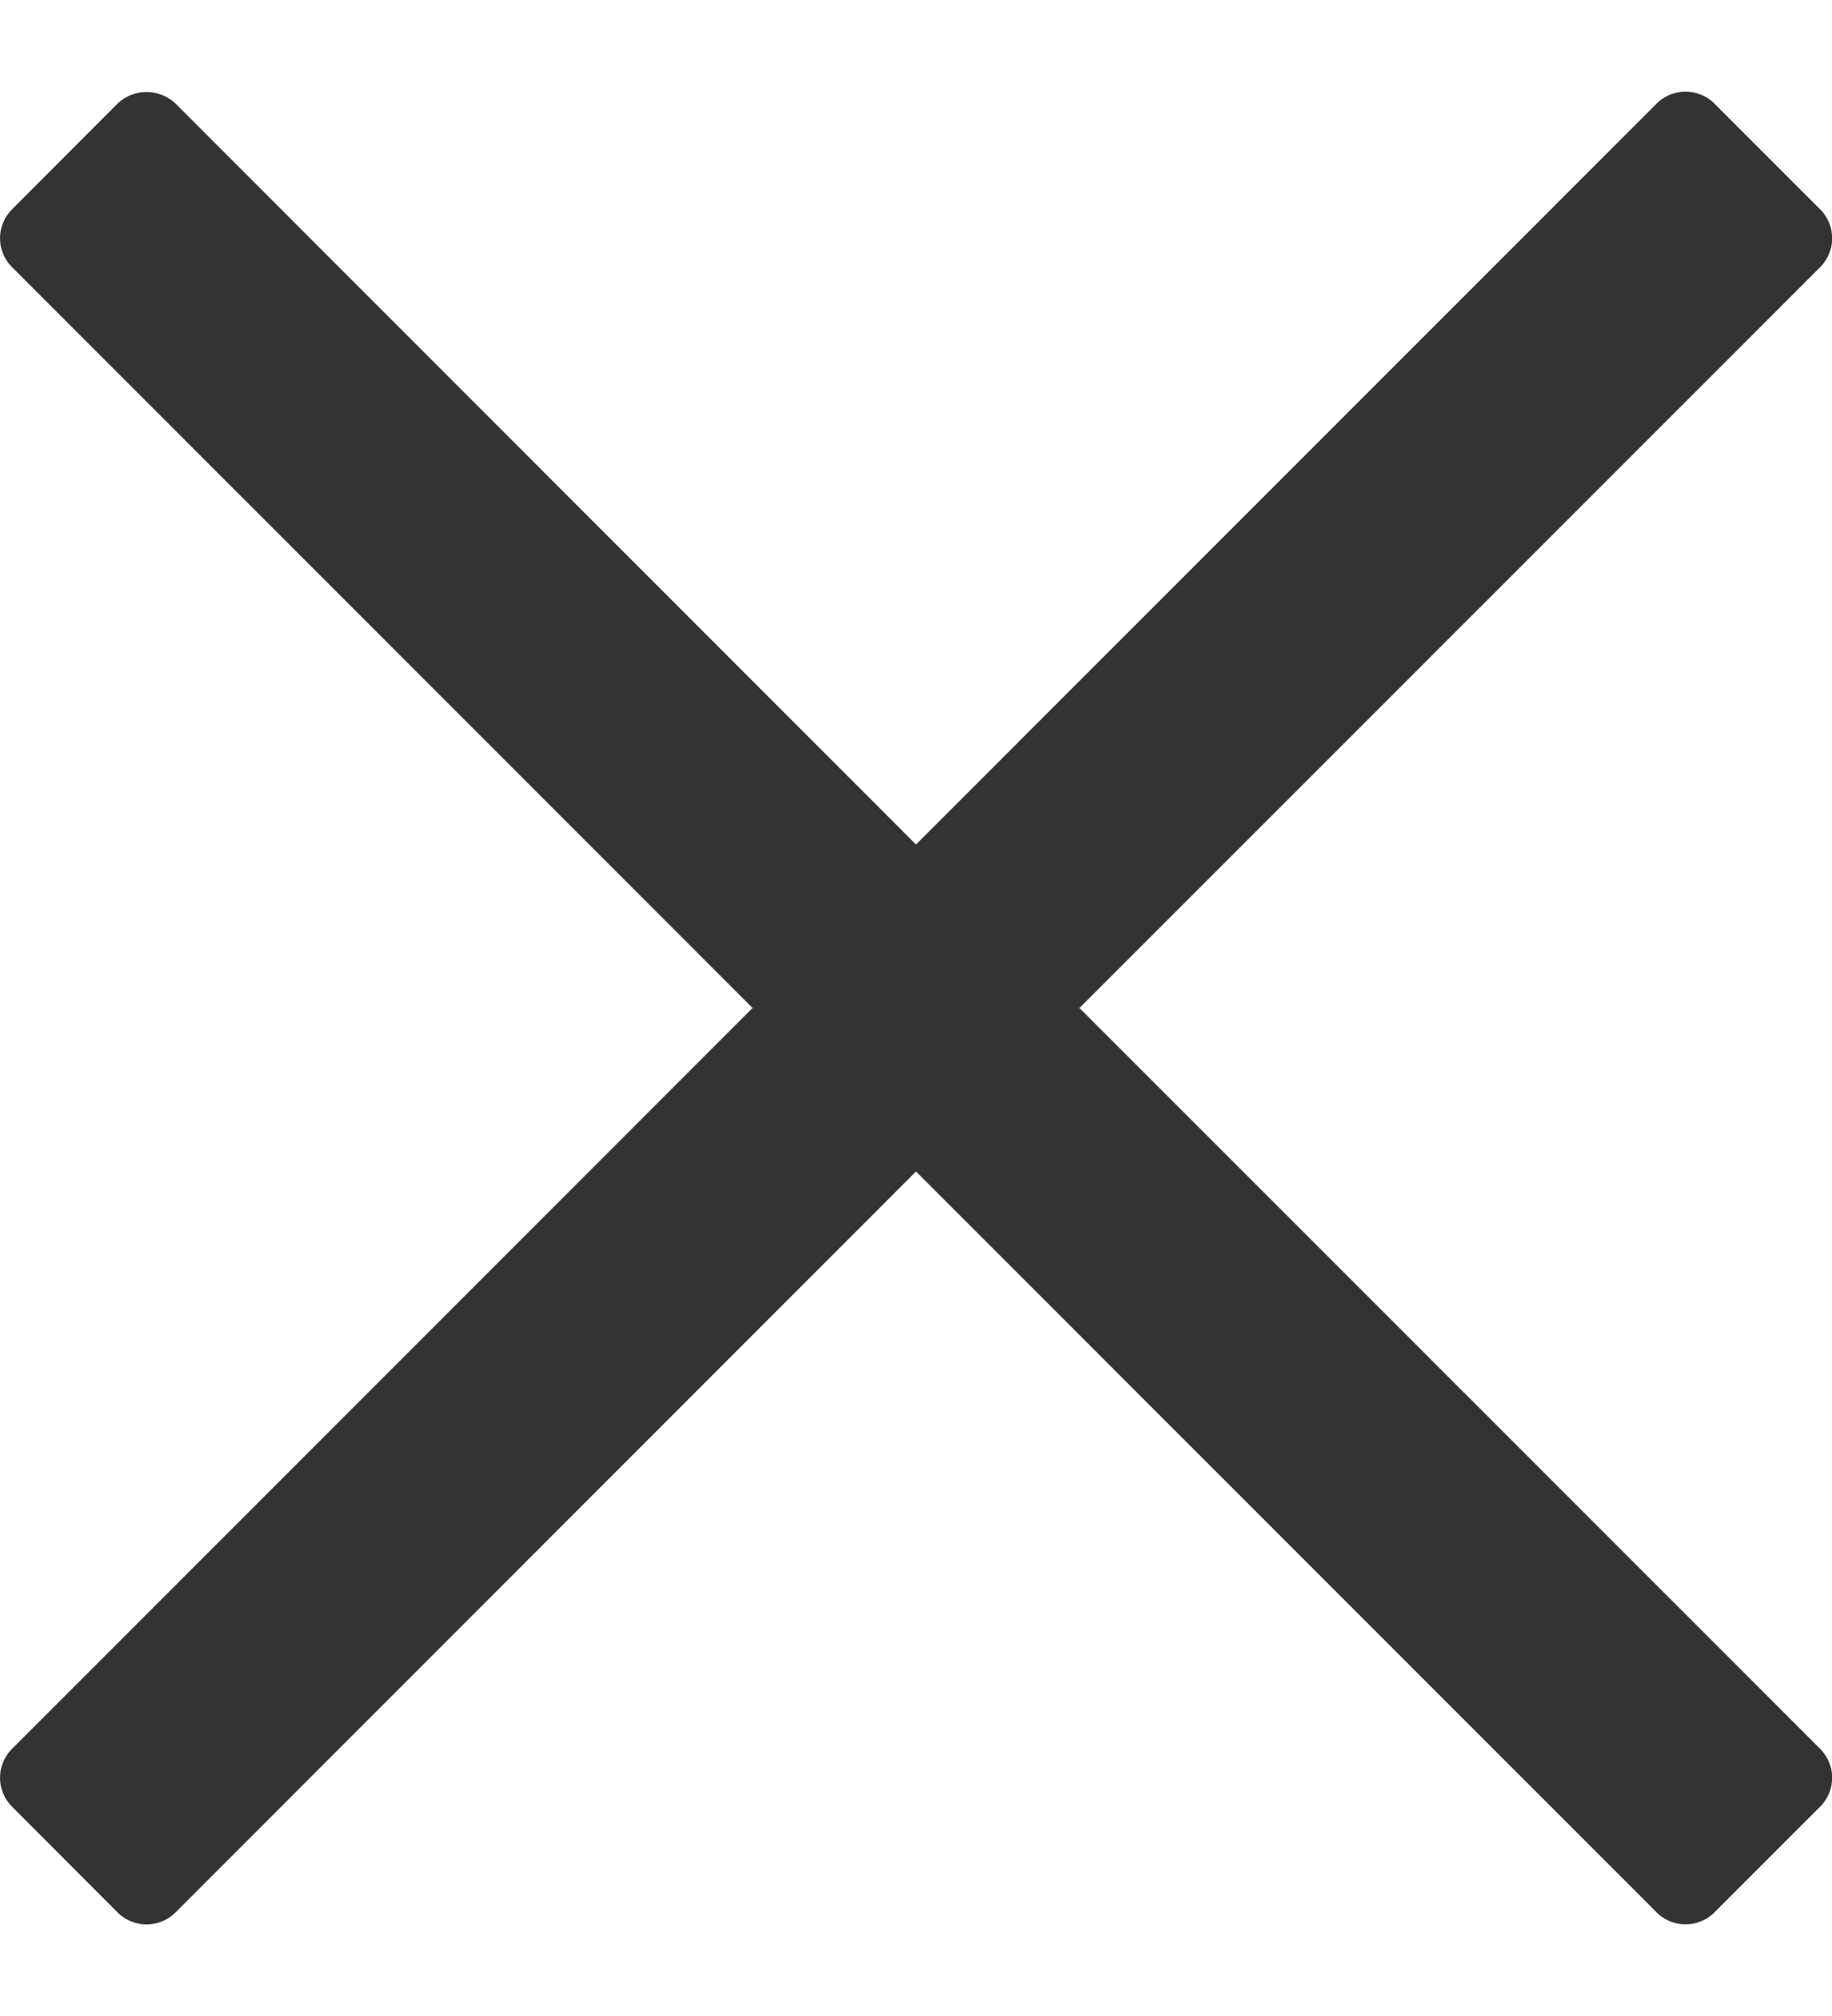 <svg width="10" height="11" fill="none" xmlns="http://www.w3.org/2000/svg">
    <g clip-path="url(#a)">
        <path d="m5.892 5.5 4.043-4.042a.223.223 0 0 0 0-.316L9.358.565a.224.224 0 0 0-.315 0L5 4.608.958.565a.23.23 0 0 0-.316 0l-.576.577a.223.223 0 0 0 0 .316L4.108 5.5.066 9.542a.223.223 0 0 0 0 .316l.576.577a.224.224 0 0 0 .316 0L5 6.392l4.043 4.043a.224.224 0 0 0 .315 0l.577-.577a.223.223 0 0 0 0-.316L5.892 5.5Z" fill="#333"/>
    </g>
    <defs>
        <clipPath id="a">
            <path fill="#fff" transform="translate(0 .5)" d="M0 0h10v10H0z"/>
        </clipPath>
    </defs>
</svg>
